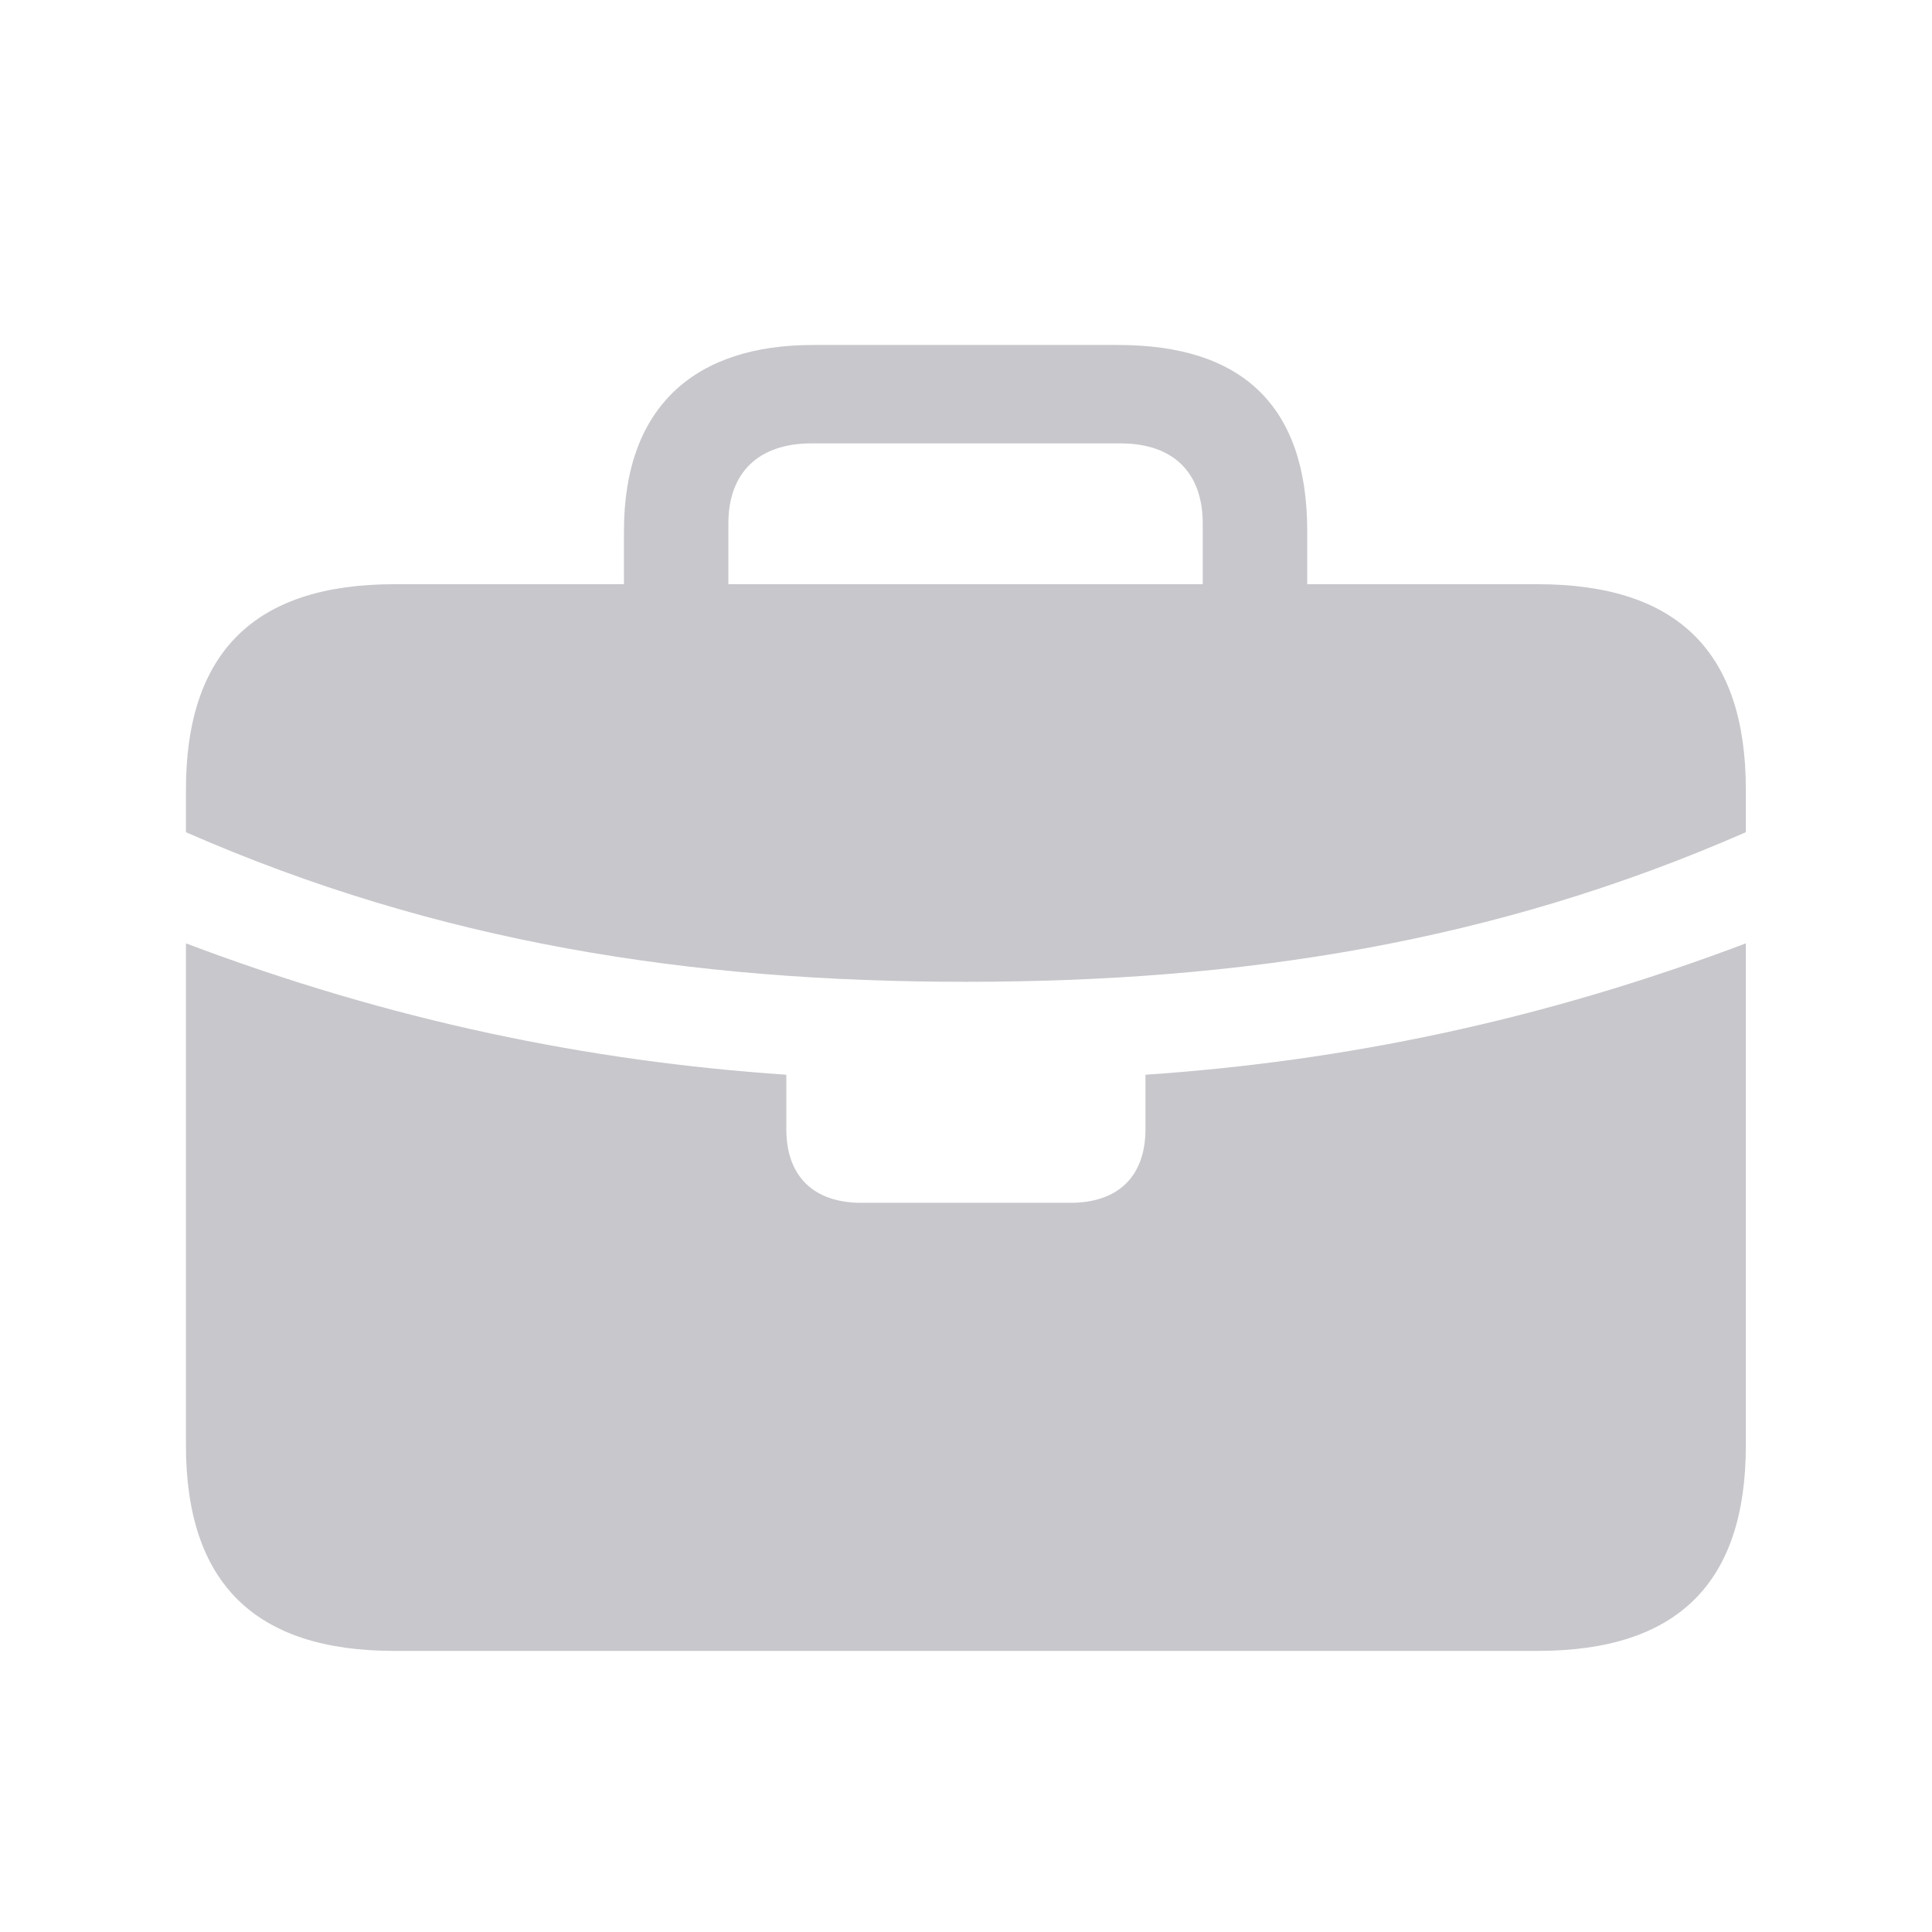 <svg width="28" height="28" viewBox="0 0 28 28" fill="none" xmlns="http://www.w3.org/2000/svg">
<path d="M12.48 17.432C11.797 17.432 11.396 17.051 11.396 16.367V15.576C8.525 15.381 5.664 14.795 2.695 13.672V12.061C6.347 13.662 10.009 14.229 13.994 14.229C17.988 14.229 21.65 13.662 25.302 12.061V13.672C22.334 14.795 19.472 15.381 16.601 15.576V16.367C16.601 17.051 16.201 17.432 15.517 17.432H12.48ZM5.713 23.926H22.285C24.306 23.926 25.302 22.949 25.302 20.947V11.445C25.302 9.443 24.306 8.467 22.285 8.467H5.713C3.701 8.467 2.695 9.443 2.695 11.445V20.947C2.695 22.949 3.701 23.926 5.713 23.926ZM9.043 9.316H10.556V7.588C10.556 6.846 10.996 6.426 11.758 6.426H16.24C17.002 6.426 17.431 6.846 17.431 7.588V9.297H18.945V7.695C18.945 5.859 17.978 5 16.211 5H11.777C10.107 5 9.043 5.859 9.043 7.695V9.316Z" fill="#C7C7CC"/>
</svg>
